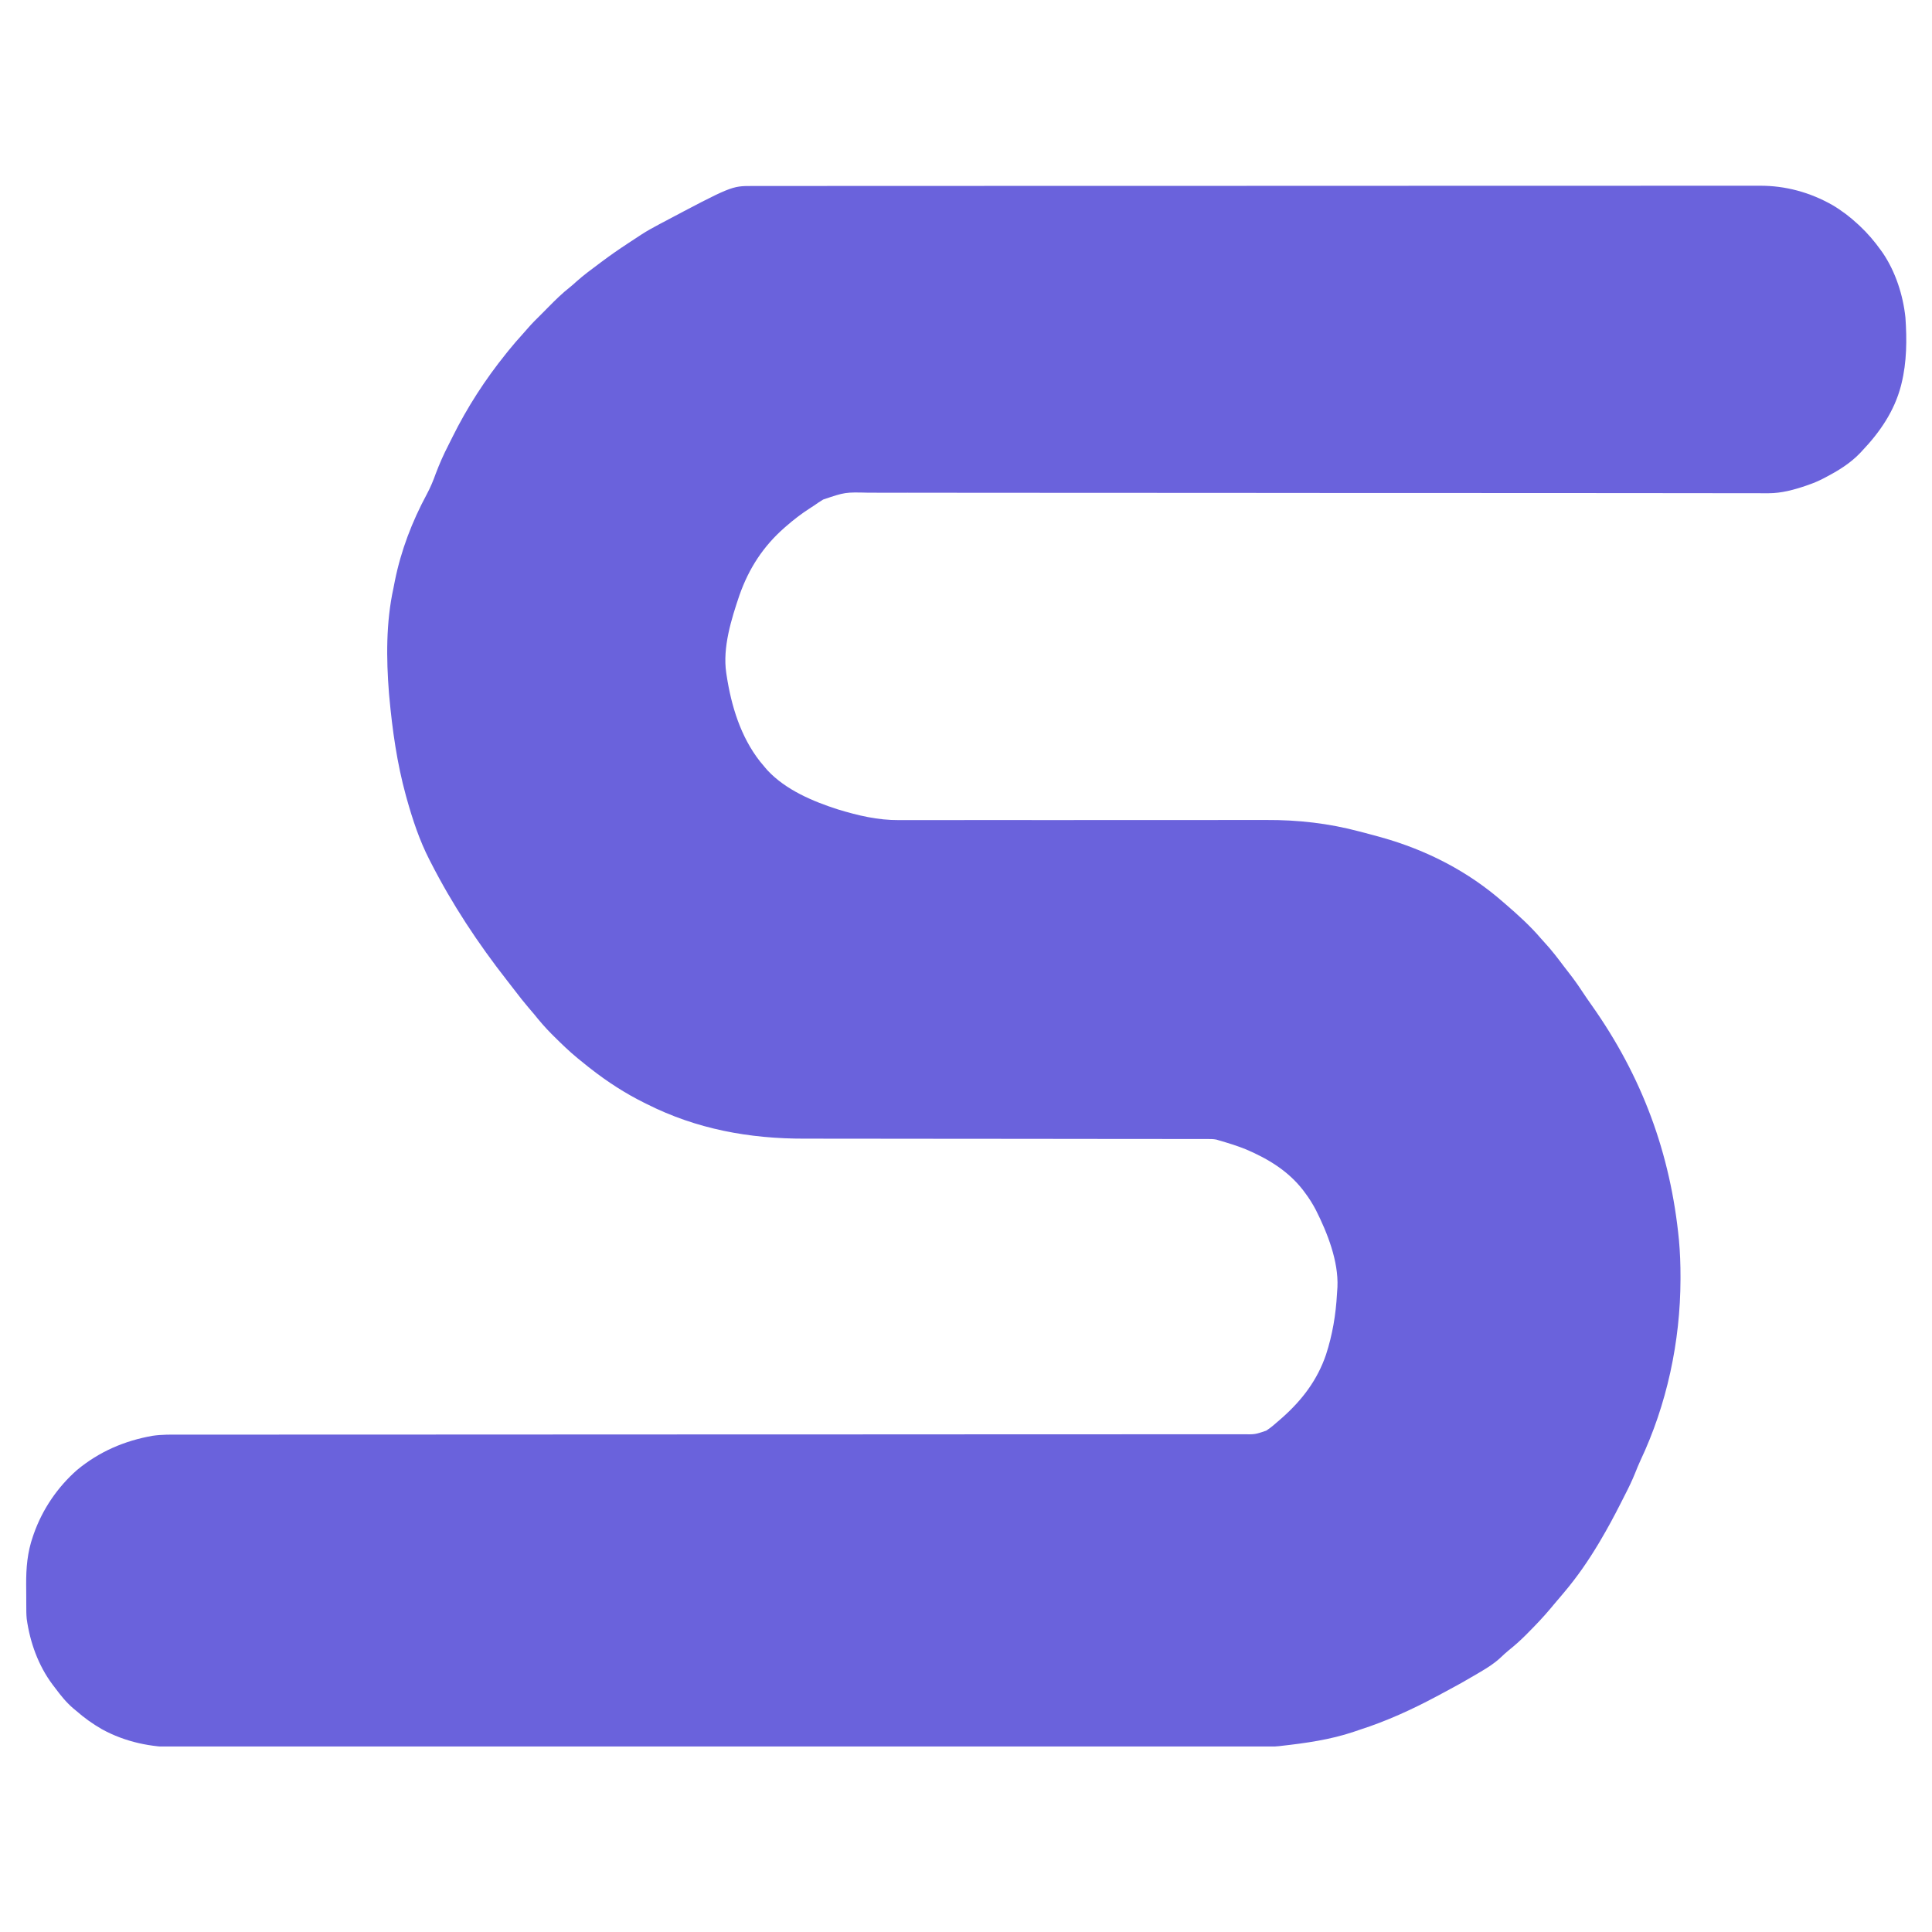 <svg xmlns="http://www.w3.org/2000/svg" xmlns:xlink="http://www.w3.org/1999/xlink" width="4690" zoomAndPan="magnify" viewBox="0 0 3517.5 3517.5" height="4690" preserveAspectRatio="xMidYMid meet" version="1.0"><defs><clipPath id="678eb8335e"><path d="M 47 338 L 3471 338 L 3471 3179.688 L 47 3179.688 Z M 47 338 " clip-rule="nonzero"/></clipPath></defs><g clip-path="url(#678eb8335e)"><path fill="#6a62dc" d="M 1369.07 338.629 L 1373.035 338.617 C 1377.449 338.613 1381.863 338.613 1386.277 338.621 L 1395.875 338.609 C 1404.723 338.602 1413.57 338.598 1422.418 338.602 C 1432.02 338.602 1441.625 338.598 1451.23 338.586 C 1470.301 338.574 1489.375 338.566 1508.449 338.57 C 1531.285 338.562 1554.121 338.555 1576.961 338.539 C 1630.855 338.512 1684.754 338.5 1738.648 338.488 C 1766.07 338.484 1793.492 338.48 1820.914 338.473 C 1934.234 338.434 2047.531 338.414 2160.809 338.414 C 2251.535 338.41 2342.266 338.383 2432.996 338.336 C 2498.184 338.305 2563.367 338.277 2628.555 338.27 L 2632.617 338.27 C 2673.375 338.258 2715.973 338.258 2760.414 338.258 C 2802.152 338.258 2843.895 338.242 2885.637 338.211 C 2928.863 338.184 2972.094 338.176 3015.324 338.191 C 3040.238 338.199 3065.156 338.191 3090.074 338.164 C 3106.727 338.145 3123.375 338.145 3140.023 338.164 C 3149.508 338.176 3158.992 338.172 3168.473 338.152 C 3177.113 338.133 3185.758 338.133 3194.398 338.16 C 3197.492 338.164 3200.586 338.16 3203.68 338.145 C 3250.672 337.922 3295.418 350.156 3336.332 373.406 C 3353.289 383.445 3368.492 395.117 3382.93 408.5 L 3385.871 411.219 C 3400.363 424.797 3412.797 439.398 3424.332 455.547 L 3427.898 460.5 C 3451.02 494.633 3464.867 537.359 3469.121 578.16 C 3471.938 618.059 3471.645 659.387 3461.973 698.309 L 3460.871 702.77 C 3448.953 748.422 3422.547 786.922 3390.461 820.633 L 3387.078 824.312 C 3368.734 843.703 3346.18 857.32 3322.711 869.559 L 3318.988 871.516 C 3310.395 875.941 3301.727 879.559 3292.602 882.734 L 3288.461 884.184 C 3266.277 891.766 3243.398 898.039 3219.82 898.012 L 3212.332 898.016 L 3204.156 897.992 L 3195.391 897.988 C 3187.344 897.984 3179.293 897.973 3171.246 897.957 C 3162.5 897.941 3153.75 897.934 3145.004 897.93 C 3129.66 897.918 3114.32 897.902 3098.98 897.879 C 3074.023 897.844 3049.066 897.82 3024.109 897.801 L 2997.934 897.781 L 2991.285 897.773 L 2943.496 897.73 C 2871.984 897.672 2800.477 897.637 2728.969 897.621 C 2689.297 897.617 2649.629 897.613 2609.953 897.613 L 2494.973 897.598 C 2413.652 897.598 2332.332 897.531 2251.012 897.402 C 2164.797 897.289 2078.586 897.246 1992.371 897.289 L 1956.375 897.305 L 1949.219 897.309 C 1911.238 897.32 1873.254 897.262 1835.27 897.176 C 1797.078 897.086 1758.891 897.078 1720.699 897.145 C 1698.016 897.18 1675.34 897.16 1652.66 897.055 C 1637.492 896.992 1622.324 897.004 1607.16 897.074 C 1598.531 897.113 1589.902 897.121 1581.27 897.035 C 1538.559 896.016 1538.559 896.016 1498.652 909.52 C 1492.992 912.902 1487.609 916.566 1482.227 920.371 C 1479.34 922.266 1476.445 924.145 1473.539 926.016 C 1458.699 935.621 1444.734 946.383 1431.418 958.008 L 1428.5 960.543 C 1389.664 994.527 1363.633 1034.621 1346.41 1083.285 C 1331.613 1126.848 1315.289 1178.84 1322.266 1225.238 L 1322.938 1229.746 C 1331.473 1285.367 1348.426 1341.254 1383.547 1386.137 C 1386.895 1390.27 1390.305 1394.348 1393.777 1398.371 L 1397.449 1402.625 C 1430.75 1438.242 1479.973 1459.051 1525.512 1473.645 C 1562.48 1484.883 1598.188 1493.375 1636.863 1493.137 C 1640.008 1493.141 1643.152 1493.145 1646.297 1493.152 C 1654.855 1493.164 1663.41 1493.141 1671.965 1493.113 C 1681.227 1493.09 1690.488 1493.098 1699.754 1493.102 C 1715.789 1493.105 1731.824 1493.094 1747.855 1493.062 C 1771.117 1493.027 1794.371 1493.031 1817.629 1493.047 C 1855.469 1493.074 1893.305 1493.082 1931.145 1493.074 L 1937.996 1493.074 C 1972.281 1493.062 2006.57 1493.039 2040.859 1493 L 2047.668 1492.992 C 2085.328 1492.957 2122.984 1492.961 2160.645 1493.008 C 2183.797 1493.031 2206.949 1493.016 2230.105 1492.961 C 2246.023 1492.922 2261.941 1492.922 2277.855 1492.961 C 2287 1492.98 2296.141 1492.98 2305.281 1492.93 C 2363.422 1492.629 2418.82 1498.895 2475.156 1513.871 L 2483.602 1516.055 C 2491.703 1518.172 2499.785 1520.344 2507.855 1522.574 L 2514.75 1524.473 C 2597.441 1547.664 2672.902 1586.277 2737.445 1643.016 L 2741.496 1646.5 C 2764.039 1665.953 2786.395 1686.195 2805.723 1708.895 C 2807.988 1711.516 2810.301 1714.094 2812.66 1716.629 C 2825.266 1730.191 2836.297 1744.812 2847.422 1759.586 C 2850.066 1763.066 2852.738 1766.527 2855.445 1769.961 C 2864.301 1781.234 2872.57 1792.742 2880.418 1804.727 C 2885.969 1813.18 2891.707 1821.473 2897.555 1829.723 C 2989.344 1959.367 3041.555 2099.656 3056.836 2258.172 C 3058.844 2280.363 3059.633 2302.344 3059.602 2324.609 L 3059.594 2329.355 C 3059.32 2442.578 3034.832 2557.094 2986.383 2659.664 C 2982.965 2667.062 2979.922 2674.594 2976.914 2682.168 C 2971.348 2695.949 2964.957 2709.164 2958.125 2722.355 C 2955.383 2727.684 2952.684 2733.031 2949.988 2738.383 C 2938.512 2760.984 2926.57 2783.168 2913.637 2804.961 L 2909.98 2811.133 C 2891.652 2841.68 2871.465 2871.008 2848.477 2898.234 C 2846.891 2900.121 2845.309 2902.012 2843.676 2903.961 C 2839.309 2909.148 2834.922 2914.32 2830.512 2919.477 C 2827.816 2922.66 2825.137 2925.859 2822.477 2929.07 C 2809.805 2944.176 2796.277 2958.359 2782.375 2972.332 L 2777.207 2977.551 C 2767.441 2987.277 2757.164 2996.43 2746.375 3005.008 C 2741.066 3009.383 2736.117 3014.012 2731.133 3018.746 C 2720.191 3028.785 2708.219 3036.355 2695.457 3043.844 L 2688.449 3048.02 C 2669.824 3059.102 2650.93 3069.703 2631.77 3079.824 C 2626.055 3082.844 2620.363 3085.91 2614.676 3088.973 C 2570.285 3112.637 2524.5 3133.539 2476.562 3148.957 C 2472.582 3150.254 2468.621 3151.602 2464.676 3153 C 2422.434 3167.301 2377.039 3173.695 2332.84 3178.633 L 2328.871 3179.109 C 2311.98 3180.906 2295.113 3180.781 2278.156 3180.762 C 2274.699 3180.766 2271.242 3180.77 2267.785 3180.773 C 2258.281 3180.785 2248.781 3180.785 2239.277 3180.781 C 2228.941 3180.781 2218.602 3180.785 2208.266 3180.797 C 2187.762 3180.809 2167.258 3180.816 2146.758 3180.816 C 2123.457 3180.82 2100.16 3180.828 2076.863 3180.84 C 2017.656 3180.867 1958.449 3180.887 1899.246 3180.895 C 1869.762 3180.898 1840.273 3180.906 1810.789 3180.914 C 1688.977 3180.906 1567.133 3180.926 1445.262 3180.969 C 1347.711 3180.977 1250.156 3181 1152.605 3181.047 C 1082.496 3181.078 1012.387 3181.109 942.277 3181.117 L 937.906 3181.117 C 894.207 3181.156 848.391 3181.16 800.457 3181.125 C 755.574 3181.125 710.691 3181.141 665.809 3181.172 C 620.594 3181.199 575.375 3181.207 530.16 3181.195 C 502.113 3181.184 474.07 3181.191 446.027 3181.223 C 428.129 3181.238 410.227 3181.238 392.328 3181.219 C 382.137 3181.207 371.941 3181.211 361.746 3181.23 C 352.457 3181.25 343.168 3181.25 333.875 3181.223 C 330.551 3181.219 327.23 3181.223 323.906 3181.238 C 275.383 3181.449 228.051 3171.711 185.293 3148.16 C 168.477 3138.48 153.168 3127.441 138.559 3114.648 L 133.84 3110.754 C 121.156 3099.977 111.195 3087.707 101.309 3074.414 C 99.387 3071.844 97.438 3069.285 95.469 3066.75 C 69.535 3031.926 54.641 2990.148 48.637 2947.406 C 47.801 2939.176 47.883 2930.914 47.848 2922.652 L 47.816 2916.609 C 47.797 2912.395 47.785 2908.176 47.777 2903.961 C 47.758 2897.613 47.703 2891.266 47.641 2884.922 C 47.488 2854.461 49.777 2826.379 59.875 2797.434 C 60.438 2795.777 61.008 2794.125 61.59 2792.422 C 77.406 2747.691 104.801 2707.508 140.441 2676.172 C 180.785 2642.848 226.52 2623.137 277.82 2614.066 C 294.488 2611.609 311.172 2611.922 327.977 2611.945 L 338.234 2611.938 C 347.652 2611.93 357.066 2611.93 366.484 2611.938 C 376.723 2611.938 386.961 2611.934 397.195 2611.926 C 415.145 2611.918 433.094 2611.914 451.043 2611.918 C 477.73 2611.918 504.422 2611.914 531.109 2611.902 L 569.266 2611.891 L 573.145 2611.891 C 593.078 2611.883 613.008 2611.875 632.938 2611.875 L 637.02 2611.875 L 653.422 2611.871 C 735.906 2611.895 818.395 2611.863 900.891 2611.773 L 944.043 2611.75 C 1015.121 2611.676 1086.176 2611.645 1157.203 2611.648 C 1226.695 2611.617 1296.188 2611.594 1365.676 2611.586 L 1370.207 2611.586 L 1442.527 2611.574 C 1511.957 2611.562 1581.383 2611.547 1650.816 2611.508 L 1655.141 2611.504 C 1699.105 2611.473 1743.043 2611.445 1786.961 2611.422 L 1791.145 2611.418 C 1835.602 2611.391 1880.062 2611.383 1924.523 2611.391 C 1970.535 2611.402 2016.551 2611.383 2062.562 2611.336 C 2089.102 2611.309 2115.641 2611.305 2142.176 2611.328 C 2159.891 2611.34 2177.602 2611.328 2195.312 2611.293 C 2205.41 2611.273 2215.512 2611.273 2225.613 2611.293 C 2234.801 2611.316 2243.984 2611.305 2253.172 2611.266 C 2256.477 2611.258 2259.785 2611.266 2263.09 2611.281 C 2284.891 2611.648 2284.891 2611.648 2305.312 2604.754 C 2313.91 2599.207 2321.41 2592.602 2329.074 2585.84 L 2334.617 2580.996 C 2370.648 2549.027 2398.434 2512.512 2414.113 2466.574 C 2425.965 2430.281 2432.137 2393.406 2434.199 2355.328 C 2434.418 2351.387 2434.703 2347.445 2435.004 2343.508 C 2437.176 2296.27 2416.676 2244.523 2395.777 2203.047 C 2390.023 2192.027 2383.598 2181.773 2376.121 2171.824 L 2372.438 2166.887 C 2345.492 2132.016 2308.875 2109.824 2268.781 2092.711 C 2252.289 2085.984 2235.152 2080.77 2218.043 2075.848 L 2214.867 2074.852 C 2208.871 2073.633 2203.141 2073.73 2197.02 2073.727 L 2192.879 2073.719 C 2188.27 2073.711 2183.664 2073.715 2179.055 2073.719 C 2175.727 2073.719 2172.402 2073.715 2169.074 2073.707 C 2161.824 2073.699 2154.578 2073.695 2147.328 2073.699 C 2135.535 2073.699 2123.738 2073.695 2111.941 2073.68 C 2094.809 2073.668 2077.672 2073.656 2060.539 2073.648 C 2033.406 2073.641 2006.277 2073.609 1979.145 2073.57 L 1951.281 2073.535 L 1944.242 2073.527 C 1917.797 2073.492 1891.352 2073.461 1864.902 2073.434 L 1857.578 2073.426 C 1818.508 2073.387 1779.441 2073.363 1740.375 2073.352 C 1700.215 2073.336 1660.051 2073.293 1619.887 2073.223 C 1595.152 2073.18 1570.418 2073.164 1545.684 2073.176 C 1528.68 2073.18 1511.676 2073.16 1494.676 2073.117 C 1484.895 2073.09 1475.117 2073.086 1465.336 2073.102 C 1364.285 2073.301 1268.266 2055.828 1177.359 2009.984 C 1175.785 2009.203 1174.211 2008.422 1172.586 2007.617 C 1138.023 1990.438 1106.121 1969.754 1075.738 1946 L 1070.613 1942.027 C 1066.008 1938.387 1061.441 1934.691 1056.922 1930.945 L 1051.379 1926.461 C 1036.582 1914.281 1022.863 1901.051 1009.285 1887.543 L 1004.047 1882.355 C 992.641 1870.898 982.324 1858.879 972.234 1846.258 C 968.859 1842.23 965.43 1838.25 962.004 1834.262 C 953.621 1824.422 945.645 1814.32 937.824 1804.027 C 933.062 1797.758 928.211 1791.559 923.355 1785.363 C 870.188 1717.453 823.246 1646.48 784.047 1569.621 L 781.613 1564.914 C 763.762 1529.957 751.316 1492.543 740.766 1454.828 L 739.023 1448.605 C 722.82 1389.664 714.316 1329.305 708.773 1268.52 L 708.184 1262.129 C 703.18 1198.875 702.695 1133.066 716.301 1070.922 C 717.176 1066.492 718.047 1062.059 718.91 1057.625 C 730.066 1002.195 750.258 949.527 777.055 899.805 C 783.637 887.539 788.809 875.152 793.457 862.031 C 800.129 844.473 807.52 827.637 816.148 810.926 C 818.691 805.957 821.16 800.949 823.633 795.949 C 850.531 741.695 883.398 690.848 921.426 643.734 L 925.887 638.164 C 934.066 628.062 942.539 618.215 951.309 608.617 C 954.926 604.609 958.492 600.555 962.004 596.453 C 968.816 588.629 976.133 581.371 983.527 574.105 C 988.82 568.836 994.082 563.531 999.305 558.195 C 1011.473 545.82 1023.605 533.965 1037.25 523.211 C 1041.551 519.781 1045.586 516.199 1049.629 512.473 C 1062.641 500.785 1076.809 490.484 1090.797 480.008 L 1094.551 477.188 C 1110.504 465.246 1126.824 453.828 1143.512 442.934 C 1147.484 440.336 1151.449 437.723 1155.41 435.109 C 1158.18 433.297 1160.949 431.48 1163.719 429.668 L 1167.484 427.184 C 1177.992 420.355 1188.879 414.371 1199.945 408.5 L 1203.215 406.762 C 1331.801 338.645 1331.801 338.645 1369.07 338.629 " fill-opacity="1" fill-rule="nonzero"/></g></svg>